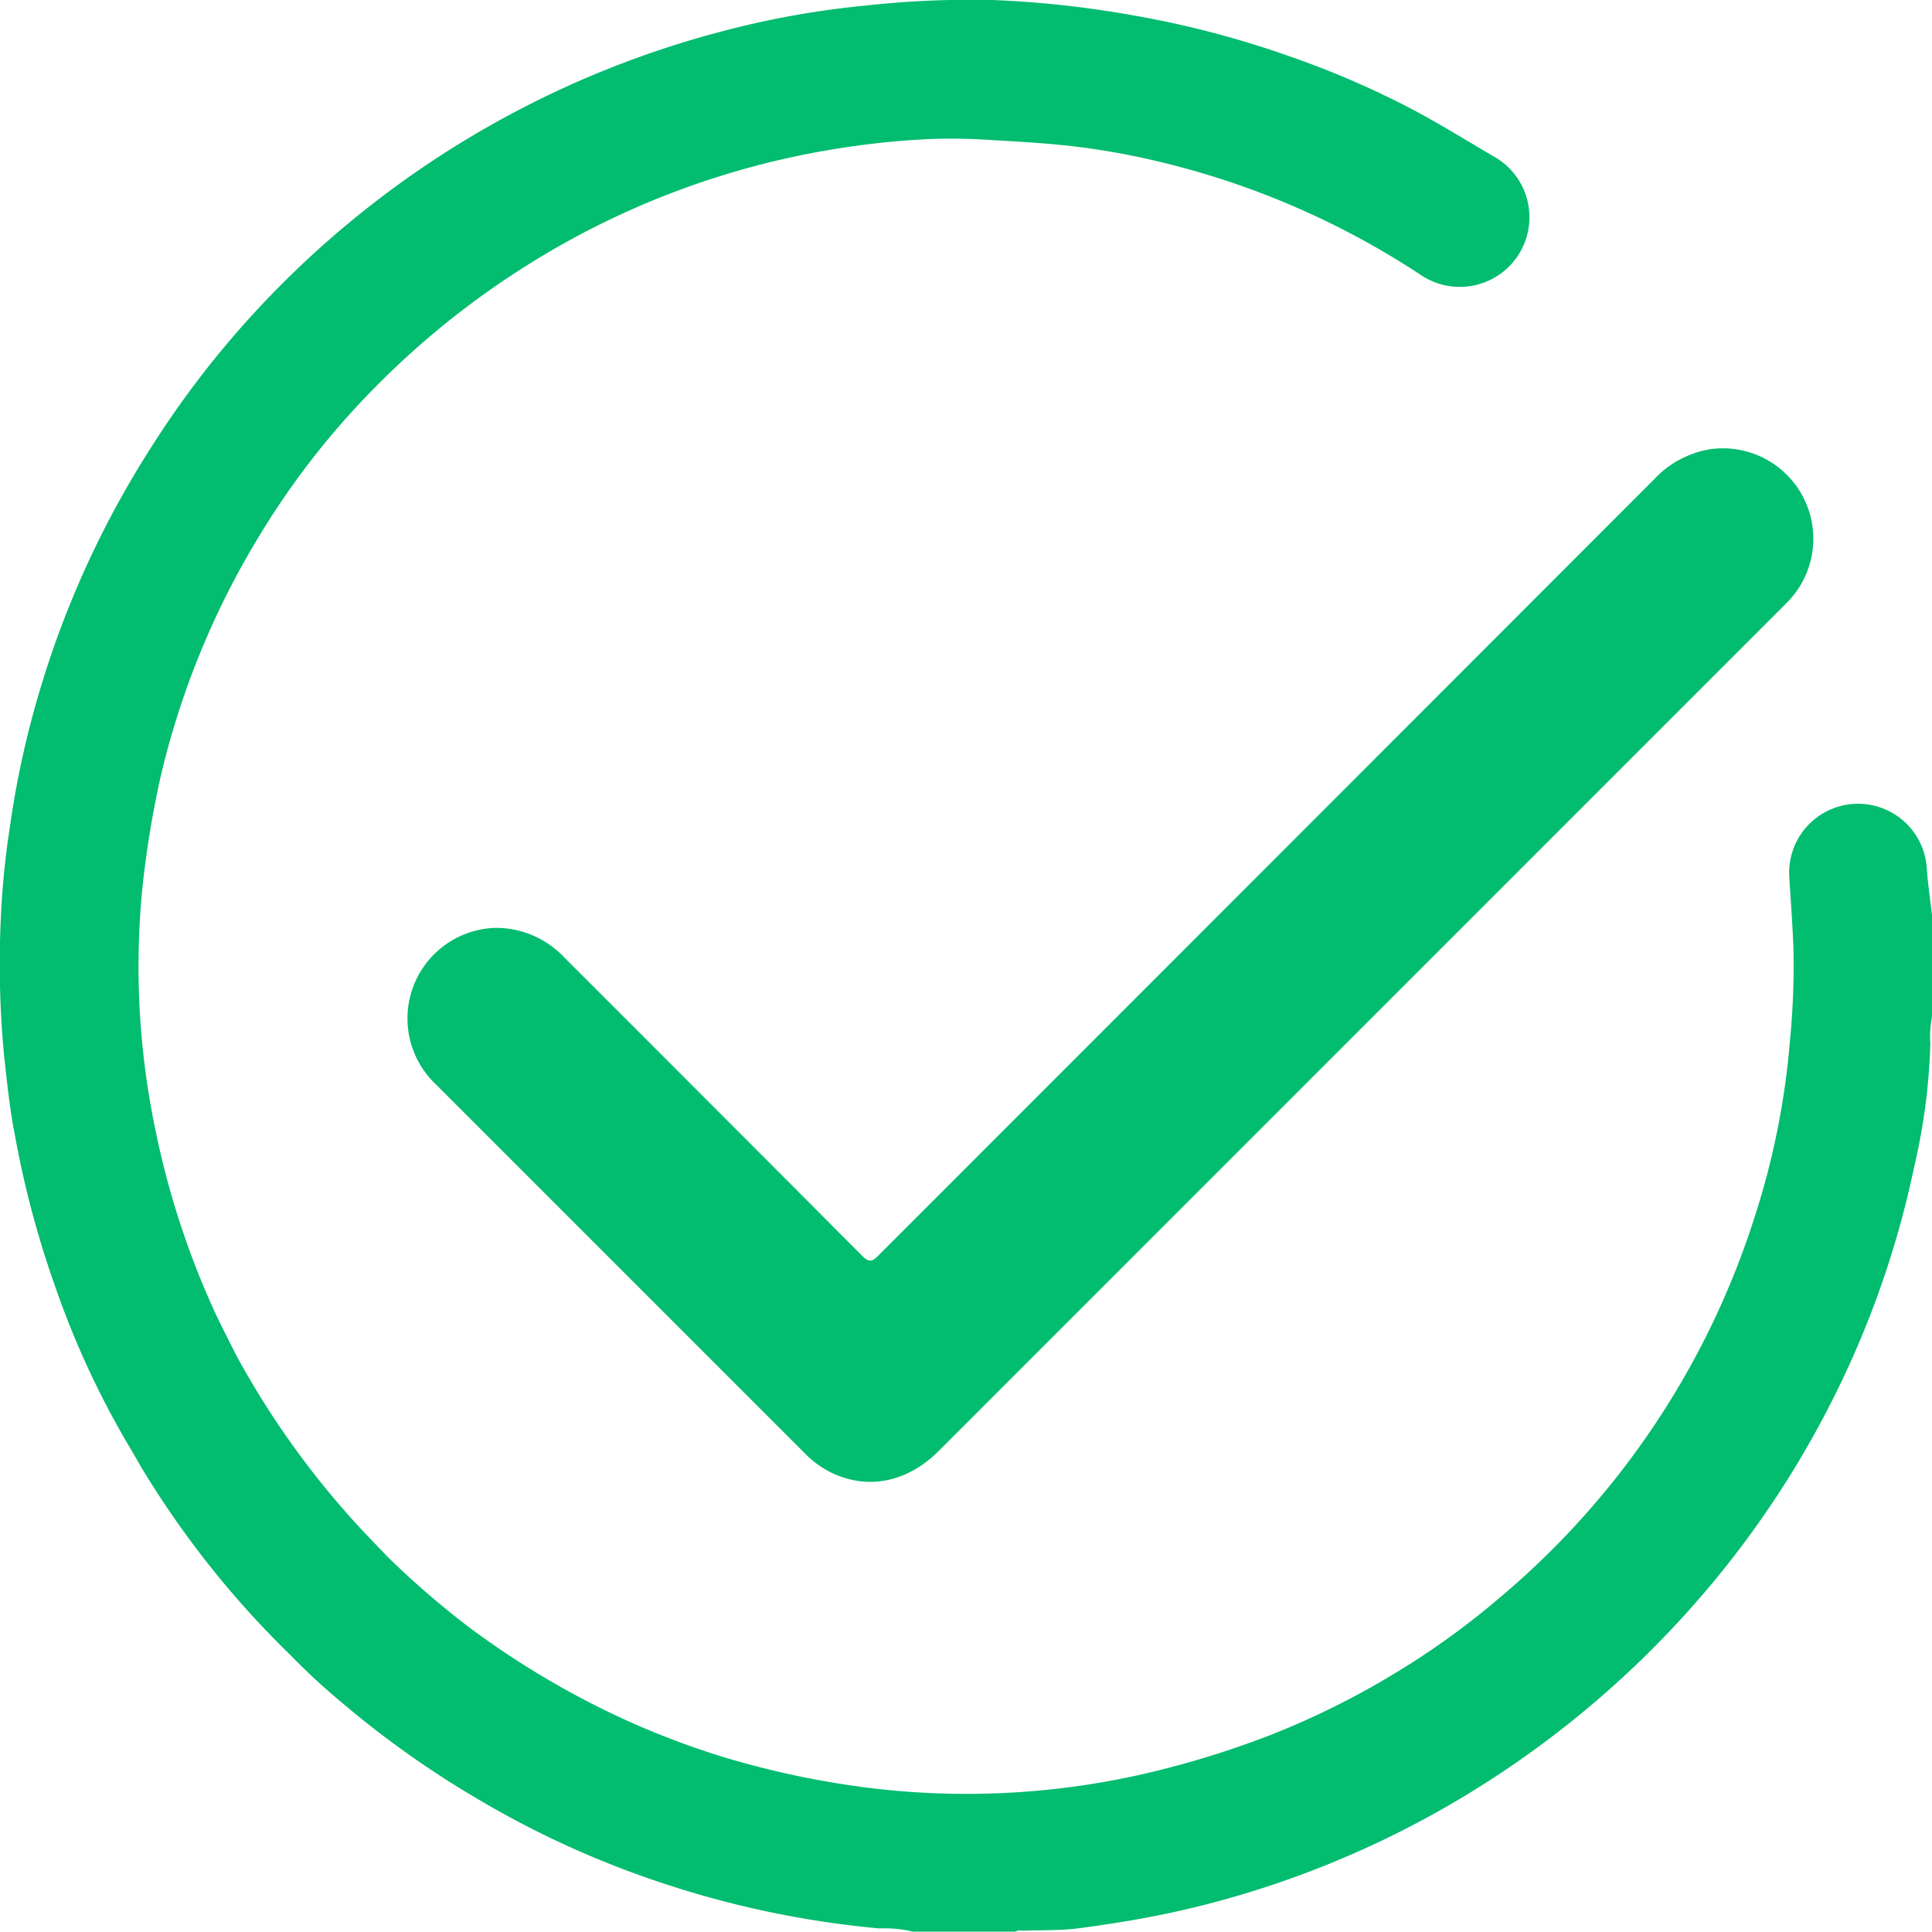 <svg xmlns="http://www.w3.org/2000/svg" viewBox="0 0 172.82 172.8"><defs><style>.cls-1{fill:#02bc70;}</style></defs><g id="Layer_2" data-name="Layer 2"><g id="Layer_1-2" data-name="Layer 1"><path class="cls-1" d="M172.82,81.83c-.16-1.41-.38-2.81-.47-4.23a6.16,6.16,0,0,0-12.29.92c.13,2.13.29,4.27.37,6.4a70.35,70.35,0,0,1-.32,8.21,69.3,69.3,0,0,1-3.18,15.81A73.6,73.6,0,0,1,134.05,143a70,70,0,0,1-9.33,6.71,72.4,72.4,0,0,1-11,5.46A83,83,0,0,1,102,158.75a71.23,71.23,0,0,1-24.33,1.17,78.85,78.85,0,0,1-13.16-2.81,73.39,73.39,0,0,1-15.31-6.76,75.89,75.89,0,0,1-7.4-4.91,78.67,78.67,0,0,1-7.11-6.16l-2-2.09a76.57,76.57,0,0,1-11.58-16c-.65-1.31-1.33-2.6-1.94-3.92a75.33,75.33,0,0,1-5.25-16.11A71.49,71.49,0,0,1,12.74,79.4a89,89,0,0,1,1.59-9.76,73.55,73.55,0,0,1,8.53-21.15,71.28,71.28,0,0,1,9.87-13A75.24,75.24,0,0,1,47.21,23.69,73.77,73.77,0,0,1,74.68,13.33a72.69,72.69,0,0,1,8.45-.89,52.41,52.41,0,0,1,5.6.09c2.39.14,4.76.27,7.13.54a64.32,64.32,0,0,1,6.91,1.18A73.33,73.33,0,0,1,127.1,24.6a6.23,6.23,0,1,0,6.42-10.66c-2.23-1.31-4.43-2.67-6.72-3.91a79.57,79.57,0,0,0-11.47-5,85.92,85.92,0,0,0-13.82-3.63A92.32,92.32,0,0,0,88.78,0,86.23,86.23,0,0,0,77.31.51,79.27,79.27,0,0,0,64.87,2.73a86.72,86.72,0,0,0-43.69,27,83.89,83.89,0,0,0-7.43,9.93,85.32,85.32,0,0,0-10,21.47,83.07,83.07,0,0,0-2.89,13,75.29,75.29,0,0,0-.8,8.32A86.57,86.57,0,0,0,.36,94.36c.27,2.45.51,4.9,1,7.32a86,86,0,0,0,3.47,13.1,79,79,0,0,0,6.46,14.16c.61,1,1.19,2.08,1.83,3.1a83.74,83.74,0,0,0,12.85,16,58.8,58.8,0,0,0,4.49,4.16A86.3,86.3,0,0,0,42.86,161a84,84,0,0,0,16.56,7.5,86,86,0,0,0,19.25,4,10.91,10.91,0,0,1,3,.29h9.16c.27-.18.57-.07.86-.09,1.67-.06,3.35,0,5-.24,2.91-.39,5.81-.86,8.68-1.5a86.21,86.21,0,0,0,24.05-9.37A87.86,87.86,0,0,0,151.11,144a86.23,86.23,0,0,0,12.41-18,84.75,84.75,0,0,0,7.7-21.6,54.9,54.9,0,0,0,1.45-11,9.52,9.52,0,0,1,.15-2.44Z"/><path class="cls-1" d="M77.11,112.32Q63.84,99,50.52,85.69A8.39,8.39,0,0,0,44.26,83a8.11,8.11,0,0,0-5.27,14l33,33a8.71,8.71,0,0,0,2.33,1.71c3.28,1.6,6.82.9,9.64-1.91l75.53-75.54c.27-.27.54-.54.79-.83A8.09,8.09,0,0,0,153,40.18a8.83,8.83,0,0,0-5.08,2.74Q113.26,77.61,78.58,112.3C78,112.89,77.72,112.93,77.11,112.32Z"/></g></g></svg>